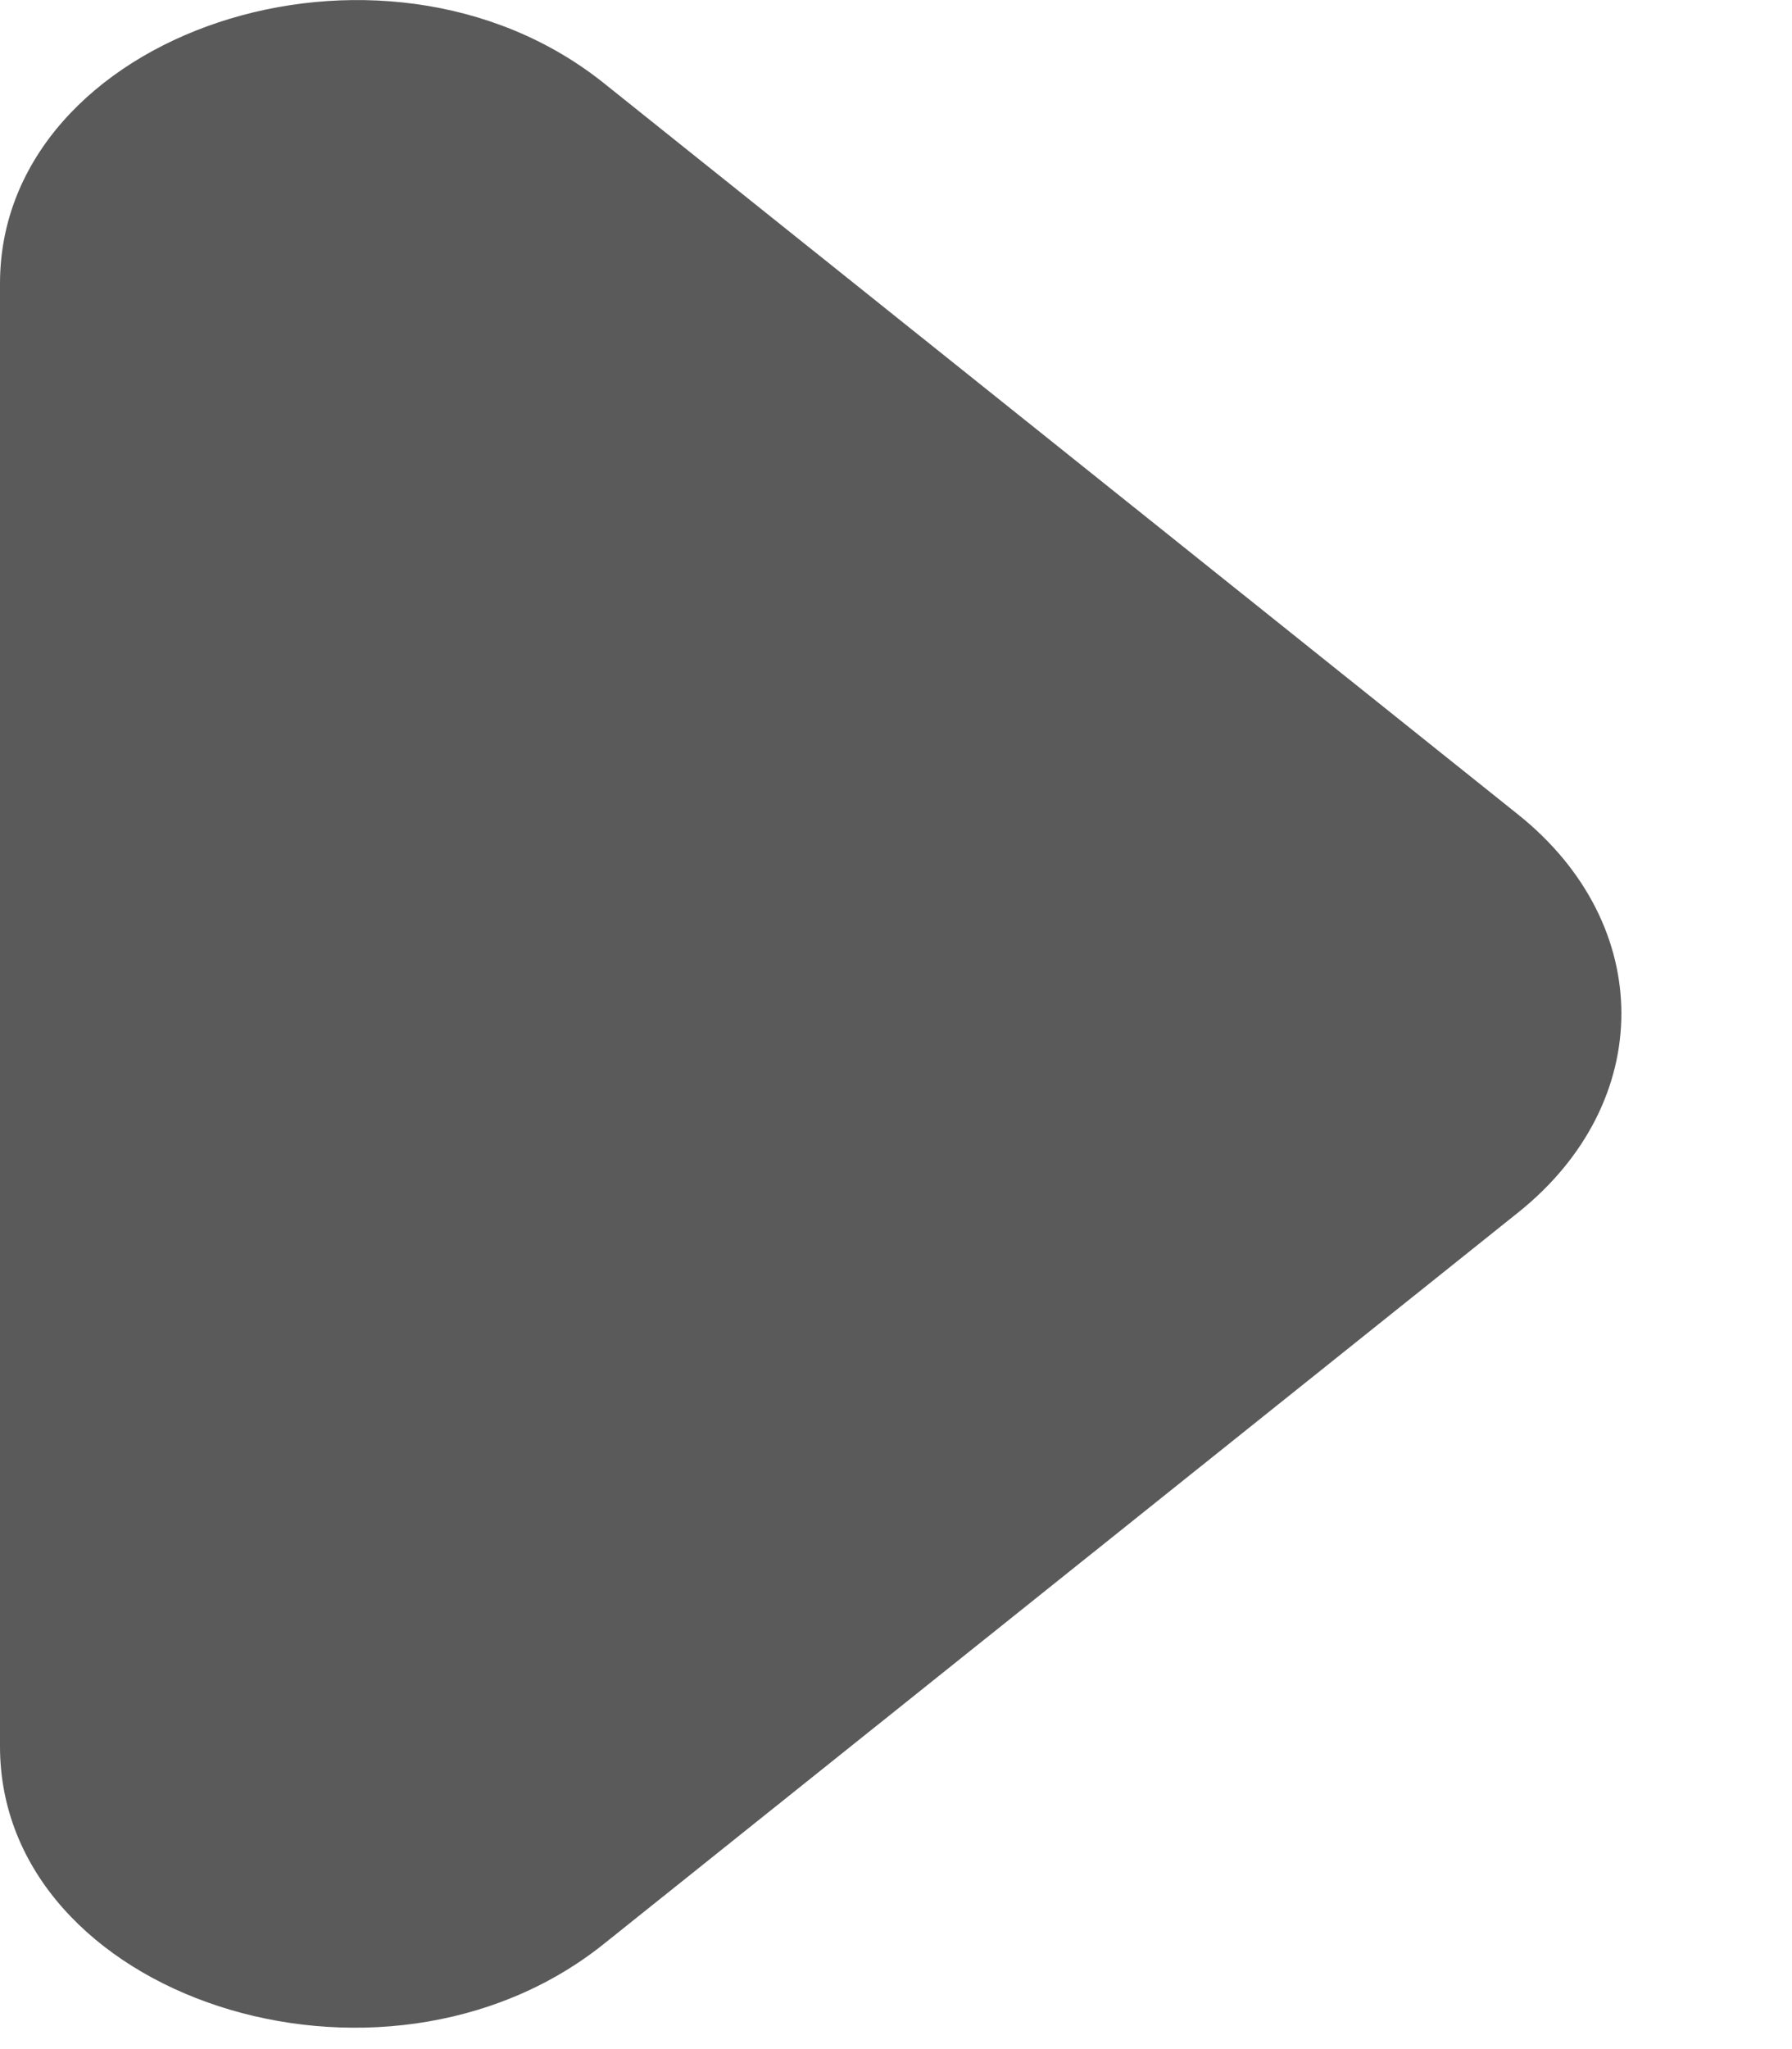 <svg width="7" height="8" viewBox="0 0 7 8" fill="none" xmlns="http://www.w3.org/2000/svg">
<path d="M2.358 7.59L5.93 4.734C6.468 4.304 6.468 3.61 5.93 3.18L2.358 0.324C1.489 -0.37 0 0.126 0 1.107L0 6.818C0 7.799 1.489 8.284 2.358 7.59Z" fill="#5B5A5B"/>
</svg>
